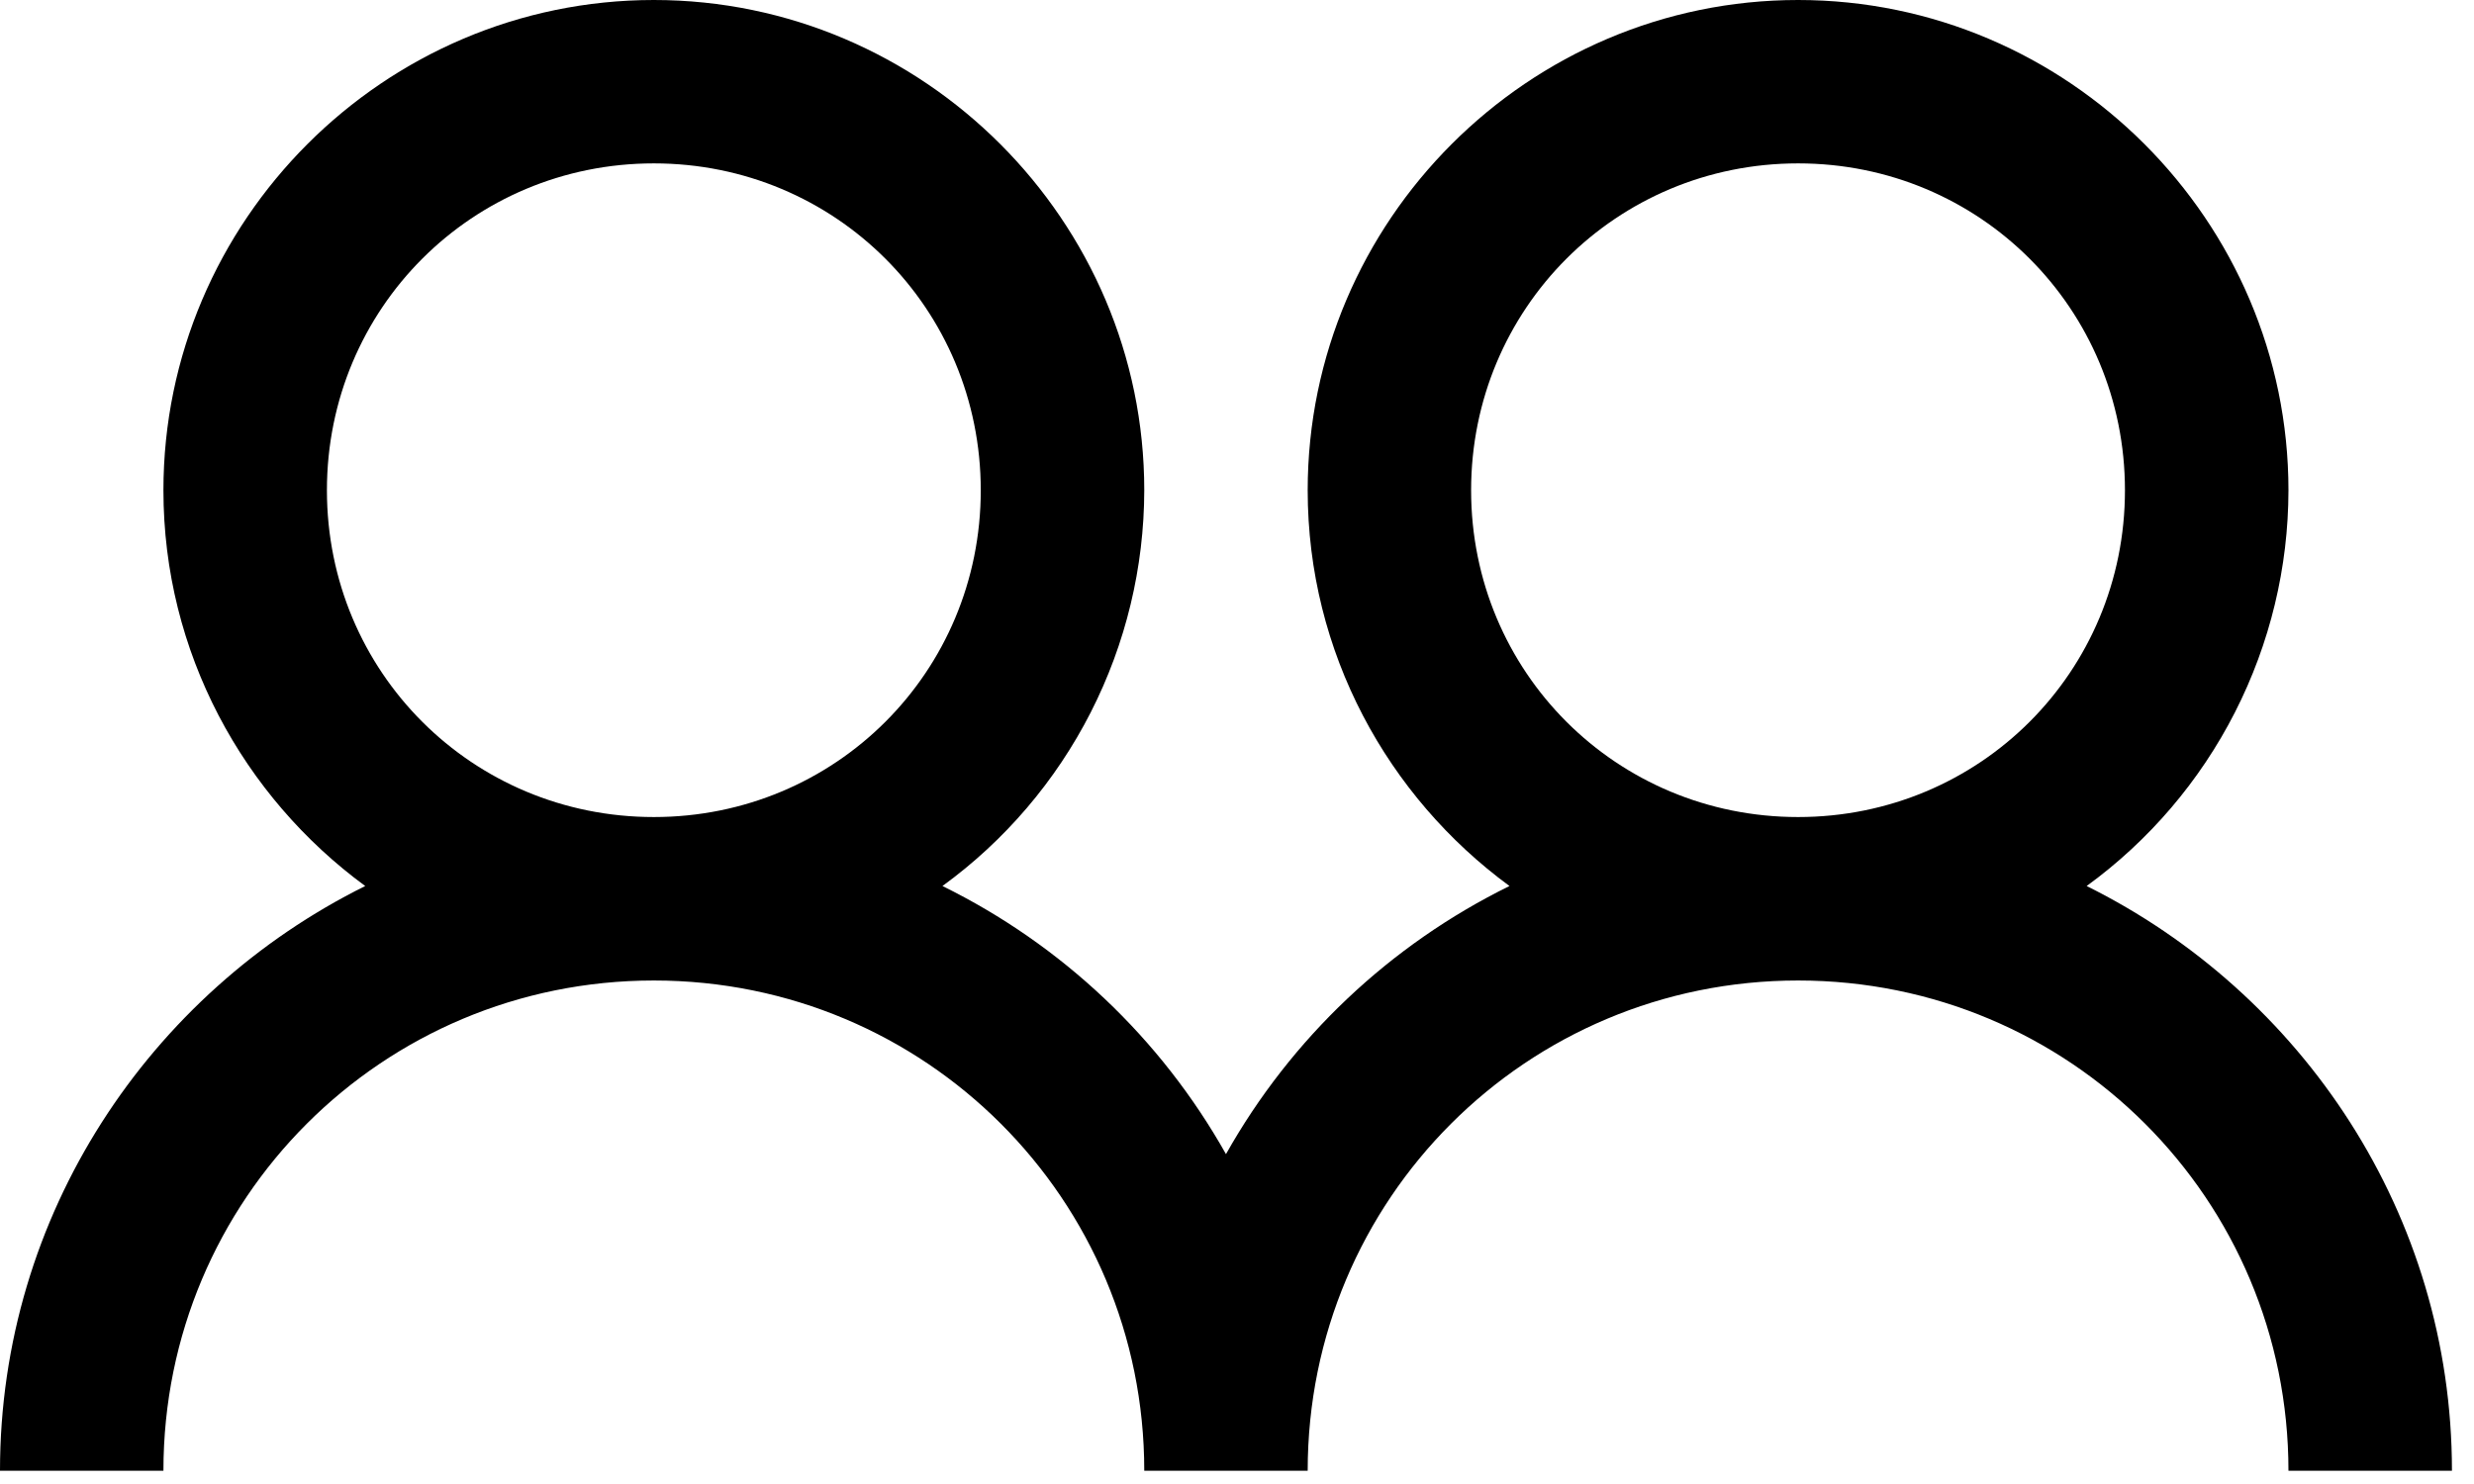 <svg width="35" height="21" viewBox="0 0 35 21" fill="none" xmlns="http://www.w3.org/2000/svg">
<path d="M9.25 0C5.434 0 2.312 3.122 2.312 6.938C2.312 9.232 3.442 11.273 5.167 12.538C2.118 14.051 0 17.186 0 20.812H2.312C2.312 16.969 5.407 13.875 9.25 13.875C13.093 13.875 16.188 16.969 16.188 20.812H18.5C18.5 16.969 21.594 13.875 25.438 13.875C29.281 13.875 32.375 16.969 32.375 20.812H34.688C34.688 17.185 32.569 14.051 29.52 12.538C30.403 11.896 31.122 11.053 31.618 10.08C32.114 9.107 32.374 8.03 32.375 6.938C32.375 3.122 29.253 0 25.438 0C21.622 0 18.5 3.122 18.5 6.938C18.5 9.232 19.63 11.273 21.355 12.538C19.665 13.369 18.267 14.691 17.344 16.332C16.421 14.691 15.022 13.369 13.333 12.538C14.216 11.896 14.935 11.053 15.431 10.08C15.927 9.107 16.186 8.03 16.188 6.938C16.188 3.122 13.066 0 9.25 0ZM9.25 2.312C11.82 2.312 13.875 4.367 13.875 6.938C13.875 9.508 11.82 11.562 9.25 11.562C6.68 11.562 4.625 9.508 4.625 6.938C4.625 4.367 6.68 2.312 9.25 2.312ZM25.438 2.312C28.008 2.312 30.062 4.367 30.062 6.938C30.062 9.508 28.008 11.562 25.438 11.562C22.867 11.562 20.812 9.508 20.812 6.938C20.812 4.367 22.867 2.312 25.438 2.312Z" fill="black"/>
</svg>
